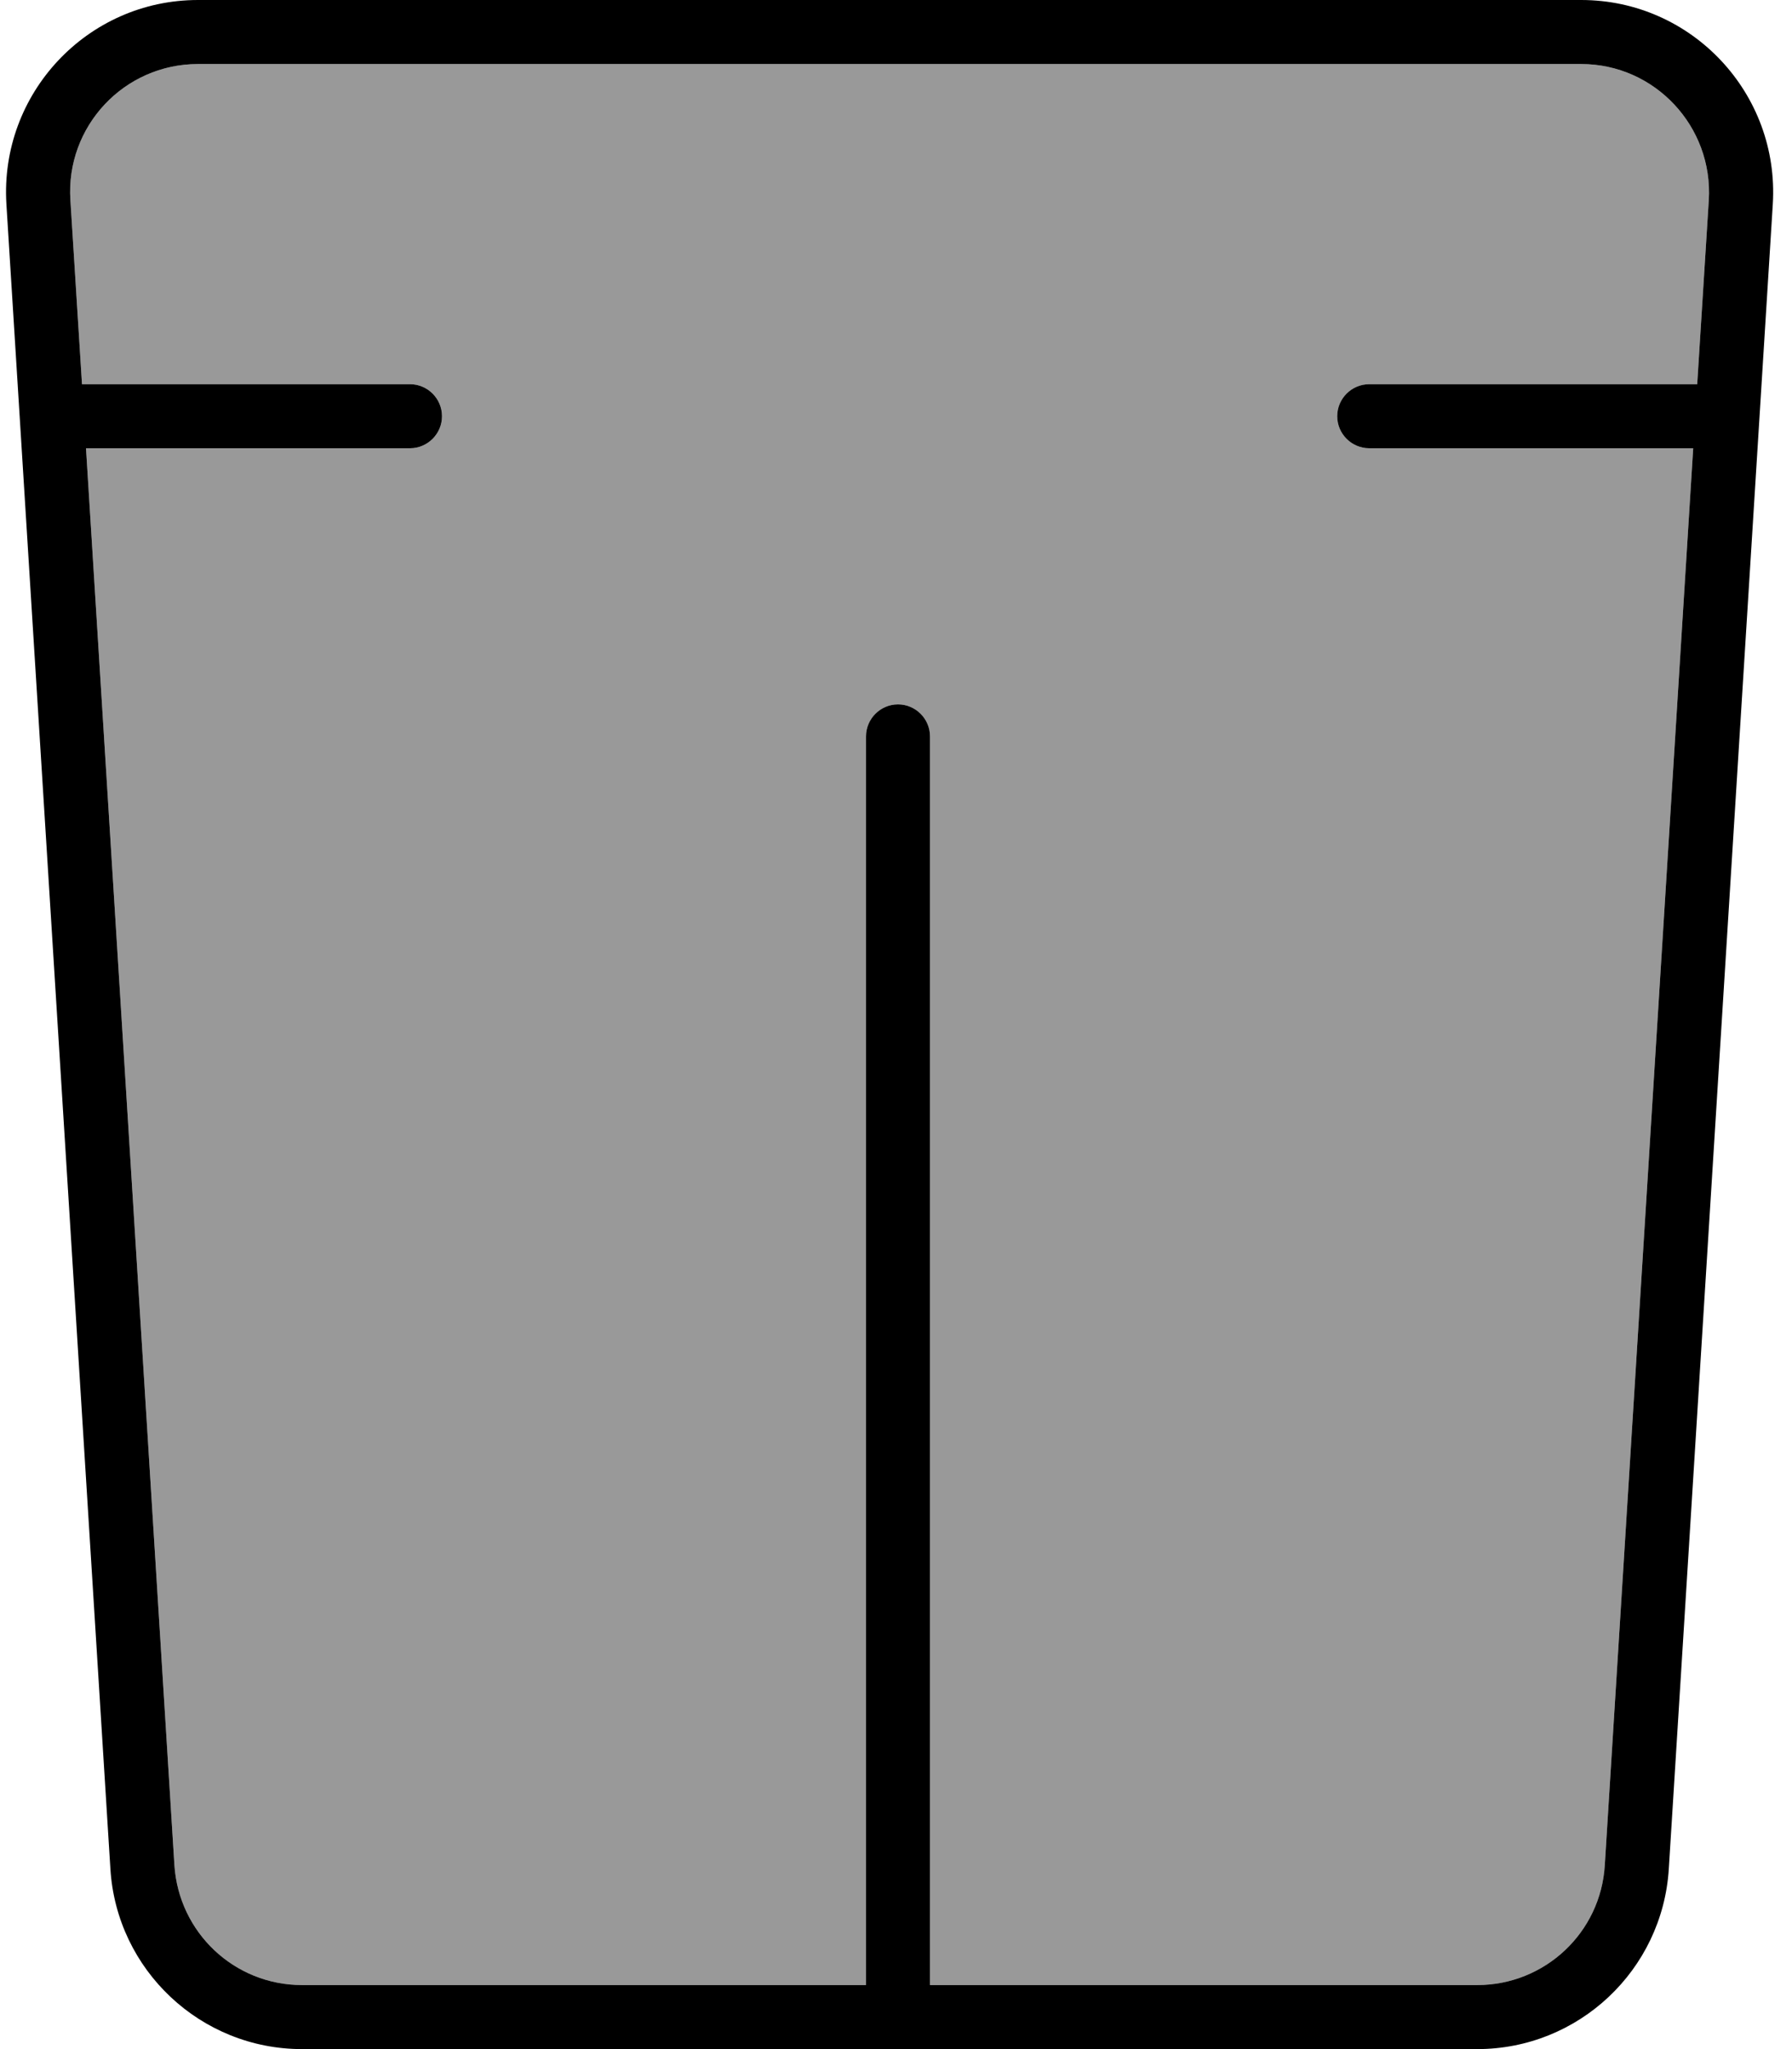 <svg xmlns="http://www.w3.org/2000/svg" viewBox="0 0 448 512"><!--! Font Awesome Pro 7.0.0 by @fontawesome - https://fontawesome.com License - https://fontawesome.com/license (Commercial License) Copyright 2025 Fonticons, Inc. --><path opacity=".4" fill="currentColor" d="M17.6 50l2.9 46 82 0c4.4 0 8 3.6 8 8s-3.6 8-8 8l-81 0 22.1 354c1.1 16.9 15 30 31.9 30l141 0 0-312c0-4.4 3.6-8 8-8s8 3.6 8 8l0 312 136.8 0c16.9 0 30.9-13.1 31.9-30l22.1-354-81 0c-4.4 0-8-3.6-8-8s3.6-8 8-8l82 0 2.9-46c1.1-18.4-13.5-34-31.9-34L49.5 16C31 16 16.4 31.6 17.6 50zm10 417c1.7 25.4 22.6 45 47.9 45-25.3 0-46.3-19.7-47.9-45z"/><path fill="currentColor" d="M49.5 16C31 16 16.4 31.6 17.6 50l2.9 46 82 0c4.4 0 8 3.6 8 8s-3.6 8-8 8l-81 0 22.1 354c1.1 16.9 15 30 31.9 30l141 0 0-312c0-4.4 3.6-8 8-8s8 3.6 8 8l0 312 136.8 0c16.9 0 30.9-13.1 31.9-30l22.1-354-81 0c-4.4 0-8-3.6-8-8s3.6-8 8-8l82 0 2.9-46c1.1-18.4-13.5-34-31.9-34L49.5 16zm175 496l-149 0c-25.3 0-46.3-19.7-47.9-45L1.6 51C-.1 23.4 21.8 0 49.5 0L395.3 0c27.7 0 49.6 23.4 47.9 51l-26 416c-1.6 25.3-22.6 45-47.9 45l-144.8 0z"/></svg>